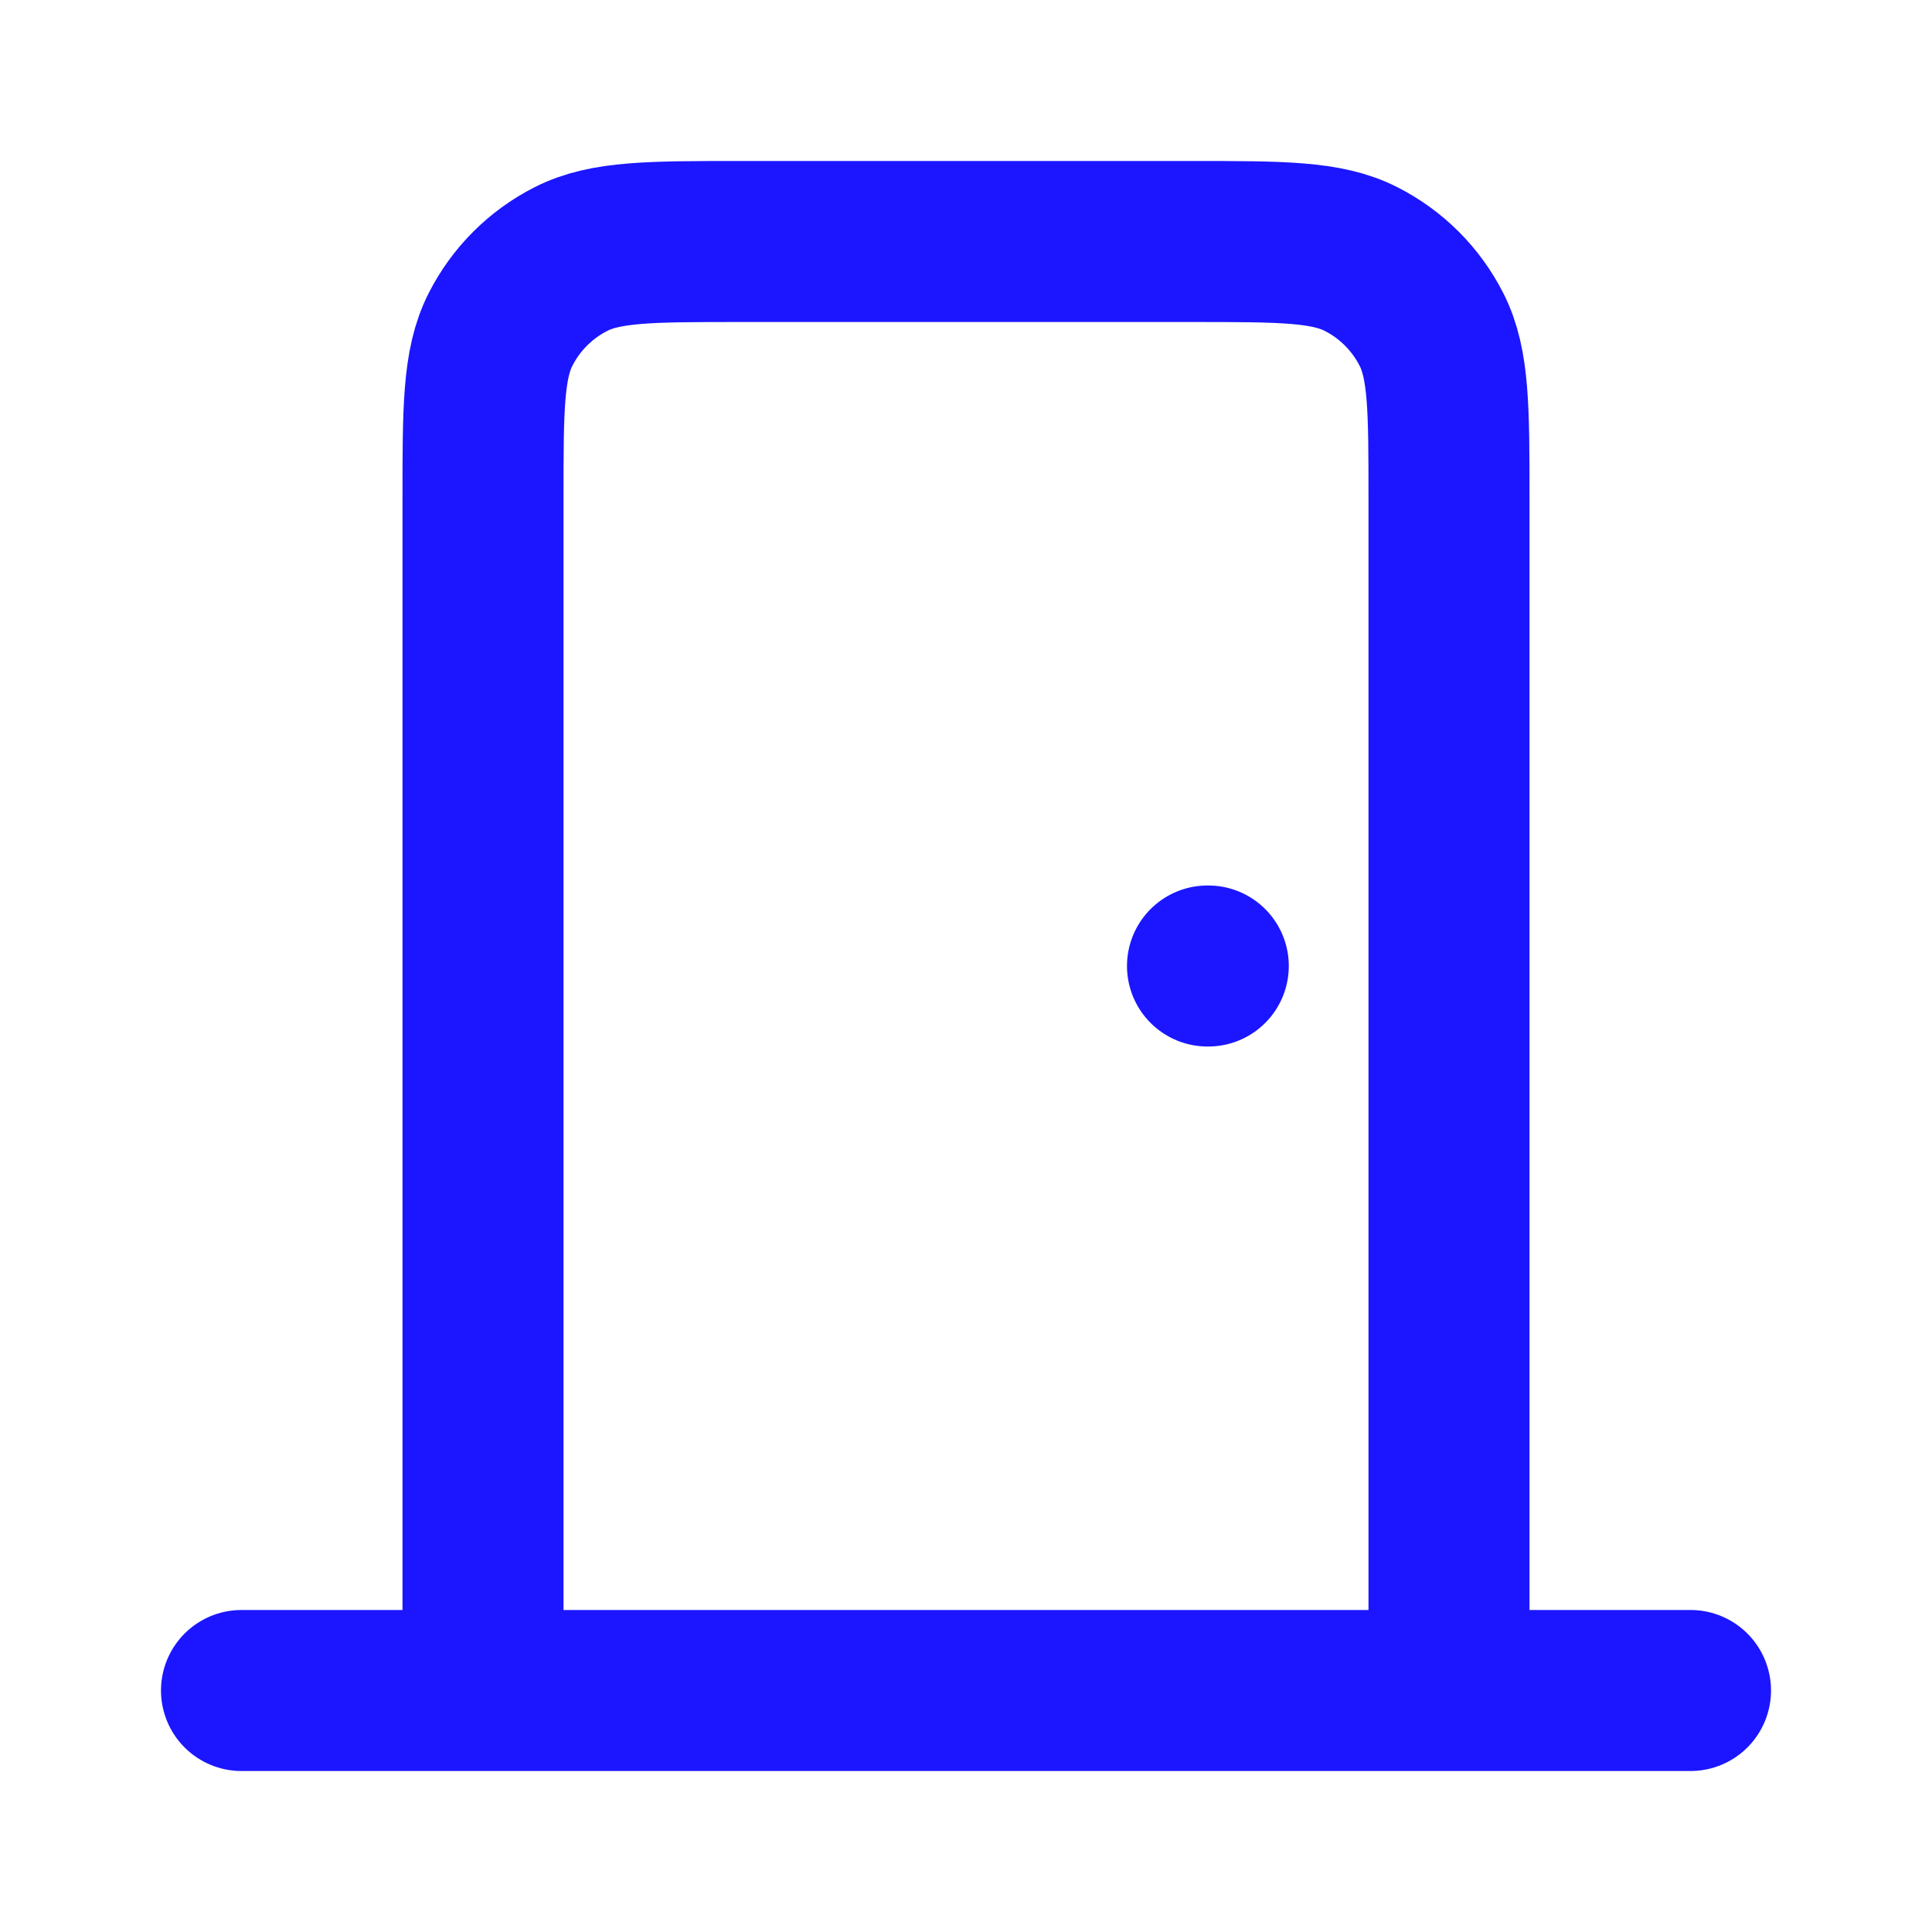 <svg width="32" height="32" viewBox="0 0 32 32" fill="none" xmlns="http://www.w3.org/2000/svg">
<g id="door-closed-svgrepo-com 1">
<path id="Vector" d="M4 28H28M24 28V8.267C24 6.773 24 6.026 23.709 5.456C23.454 4.954 23.046 4.546 22.544 4.291C21.974 4 21.227 4 19.733 4H12.267C10.773 4 10.027 4 9.456 4.291C8.954 4.546 8.546 4.954 8.291 5.456C8 6.026 8 6.773 8 8.267V28M20 16H20.013" stroke="#1B16FF" stroke-width="2.667" stroke-linecap="round" stroke-linejoin="round"/>
</g>
</svg>
